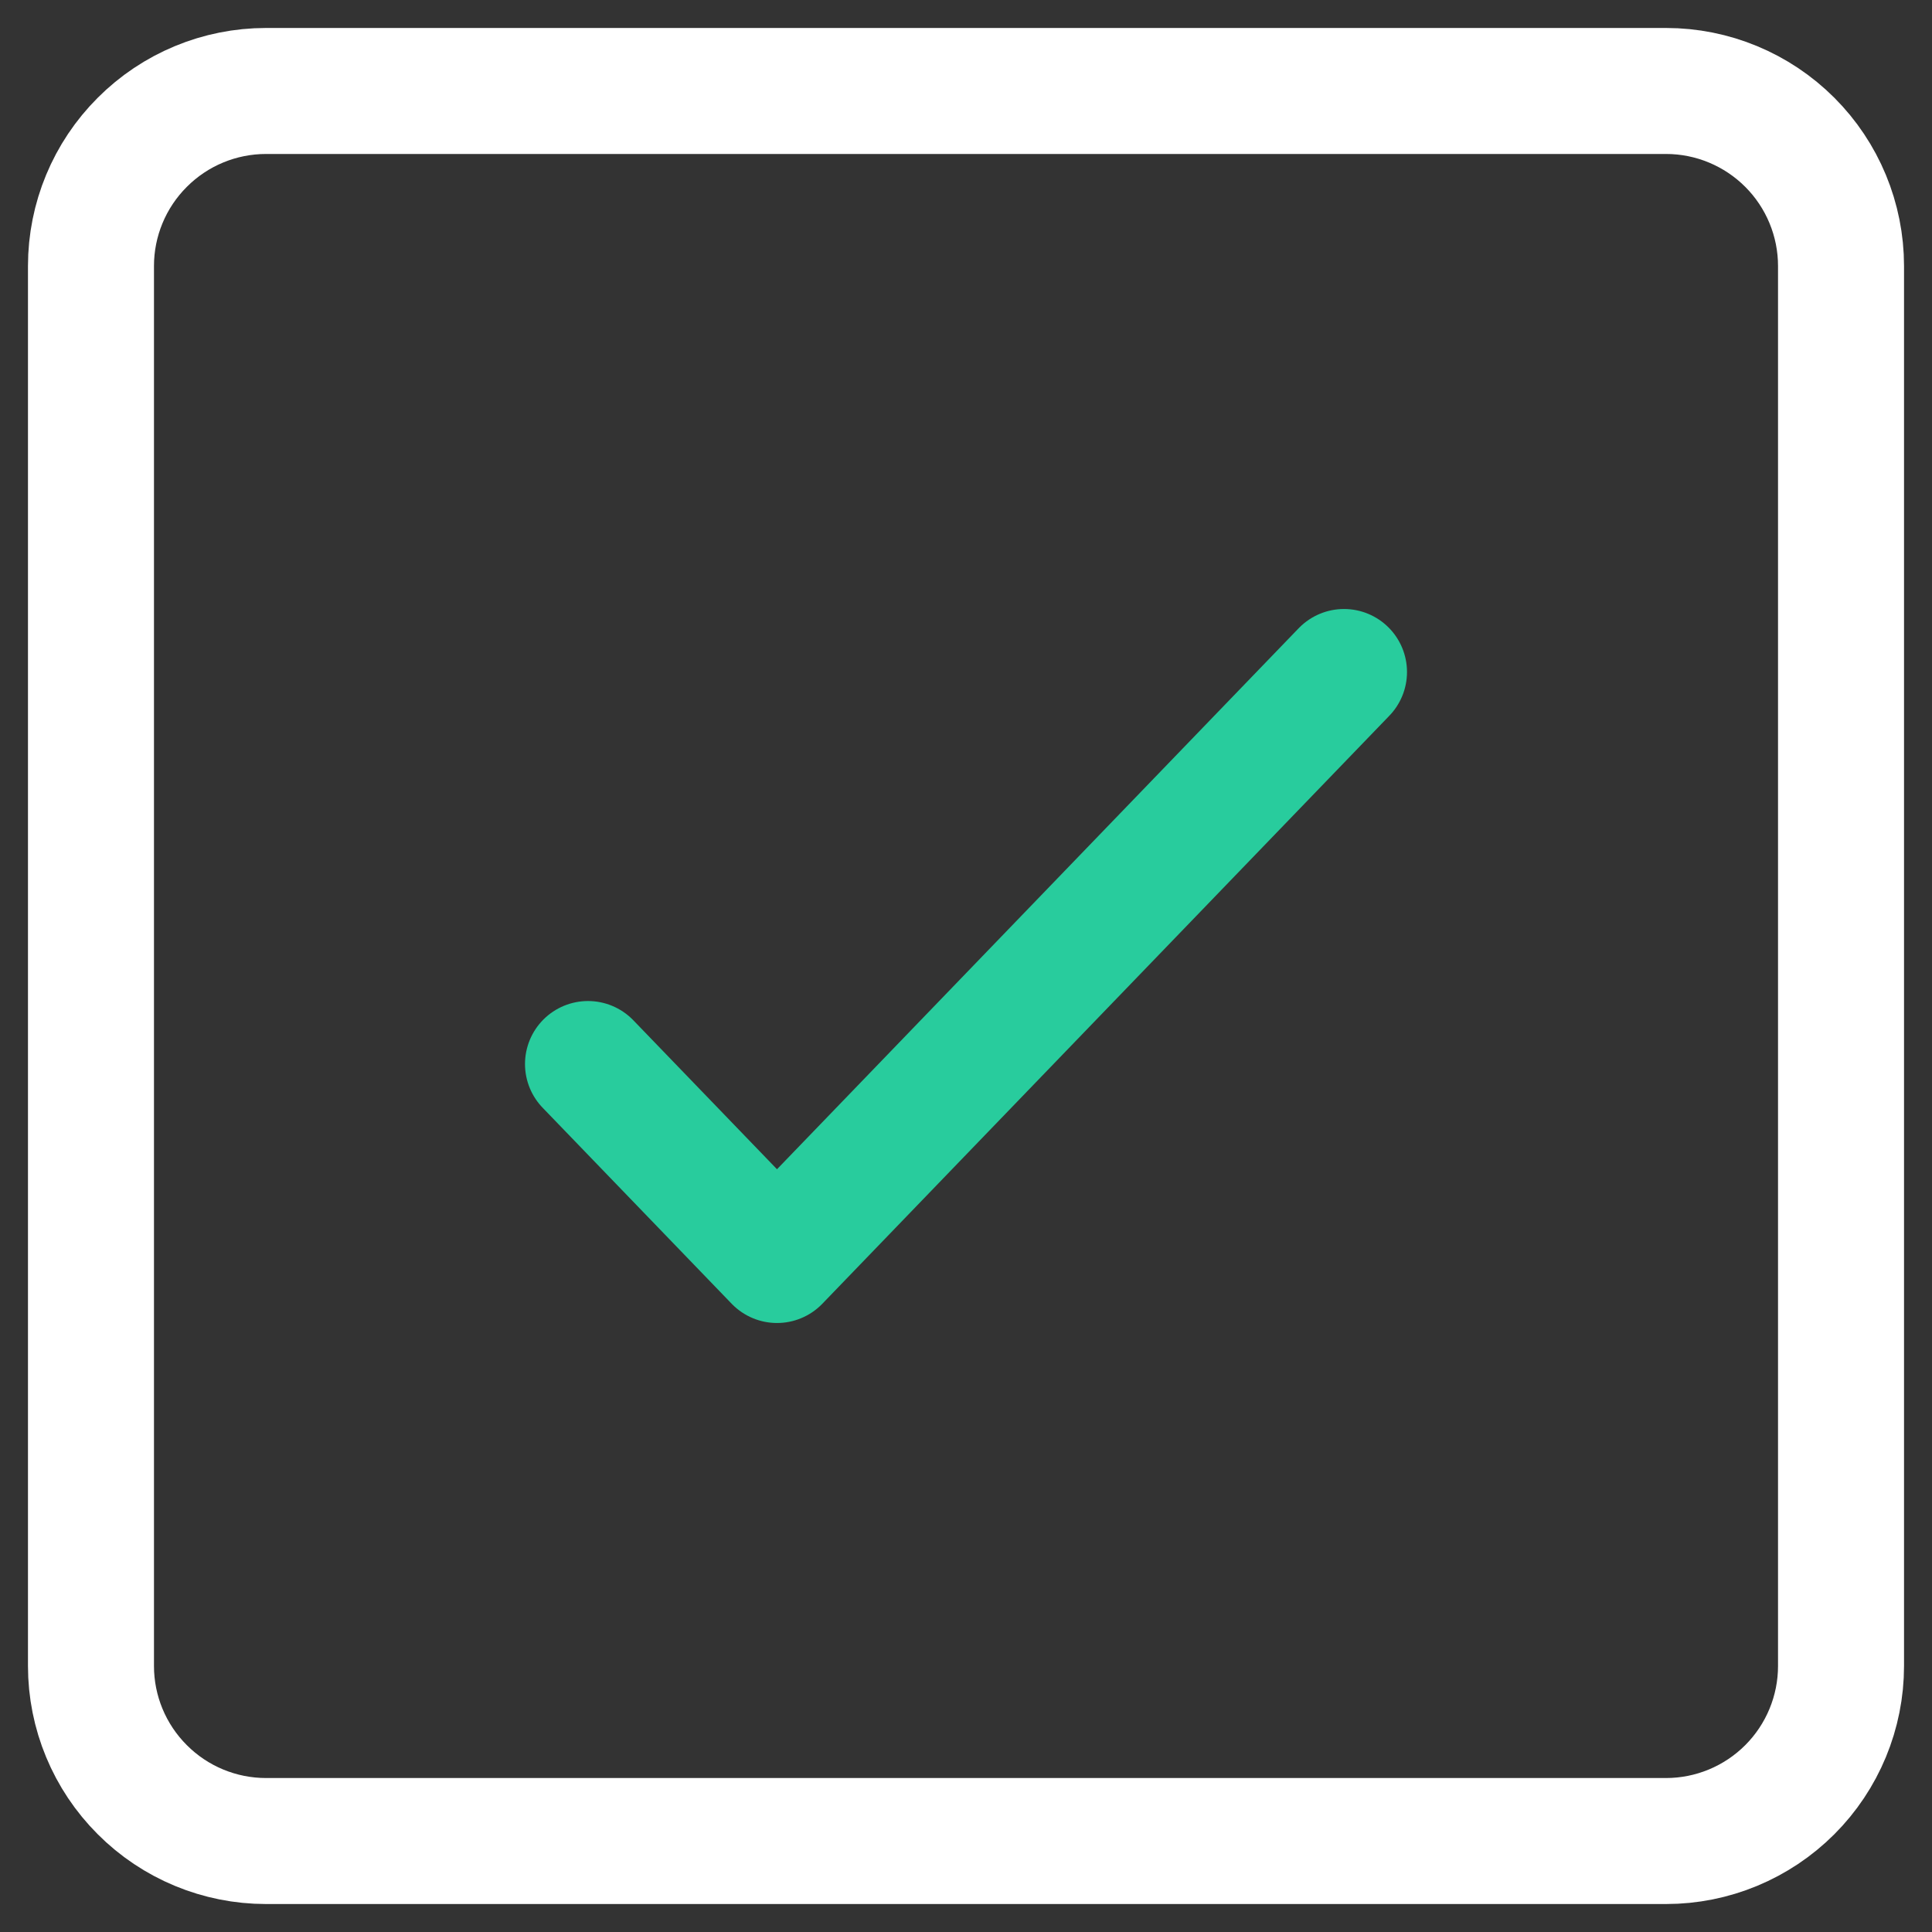 <svg
            width="40"
            height="40"
            viewBox="0 0 23 23"
            fill="none"
            xmlns="http://www.w3.org/2000/svg"
          >
            <rect x="0" y="0" width="23" height="23" fill="#333333" stroke="none"/>
            <path
              d="M19.834 21.917H3.167C2.614 21.917 2.084 21.697 1.694 21.306C1.303 20.916 1.083 20.386 1.083 19.833V3.167C1.083 2.614 1.303 2.084 1.694 1.694C2.084 1.303 2.614 1.083 3.167 1.083H19.834C20.386 1.083 20.916 1.303 21.307 1.694C21.697 2.084 21.917 2.614 21.917 3.167V19.833C21.917 20.386 21.697 20.916 21.307 21.306C20.916 21.697 20.386 21.917 19.834 21.917Z"
              stroke="white"
              stroke-width="1.5"
              stroke-miterlimit="10"
              stroke-linecap="round"
              stroke-linejoin="round"
            />
            <path
              d="M7 12.667L9.25 15L16 8"
              stroke="#28CC9D"
              stroke-width="1.5"
              stroke-miterlimit="10"
              stroke-linecap="round"
              stroke-linejoin="round"
            />
          </svg>